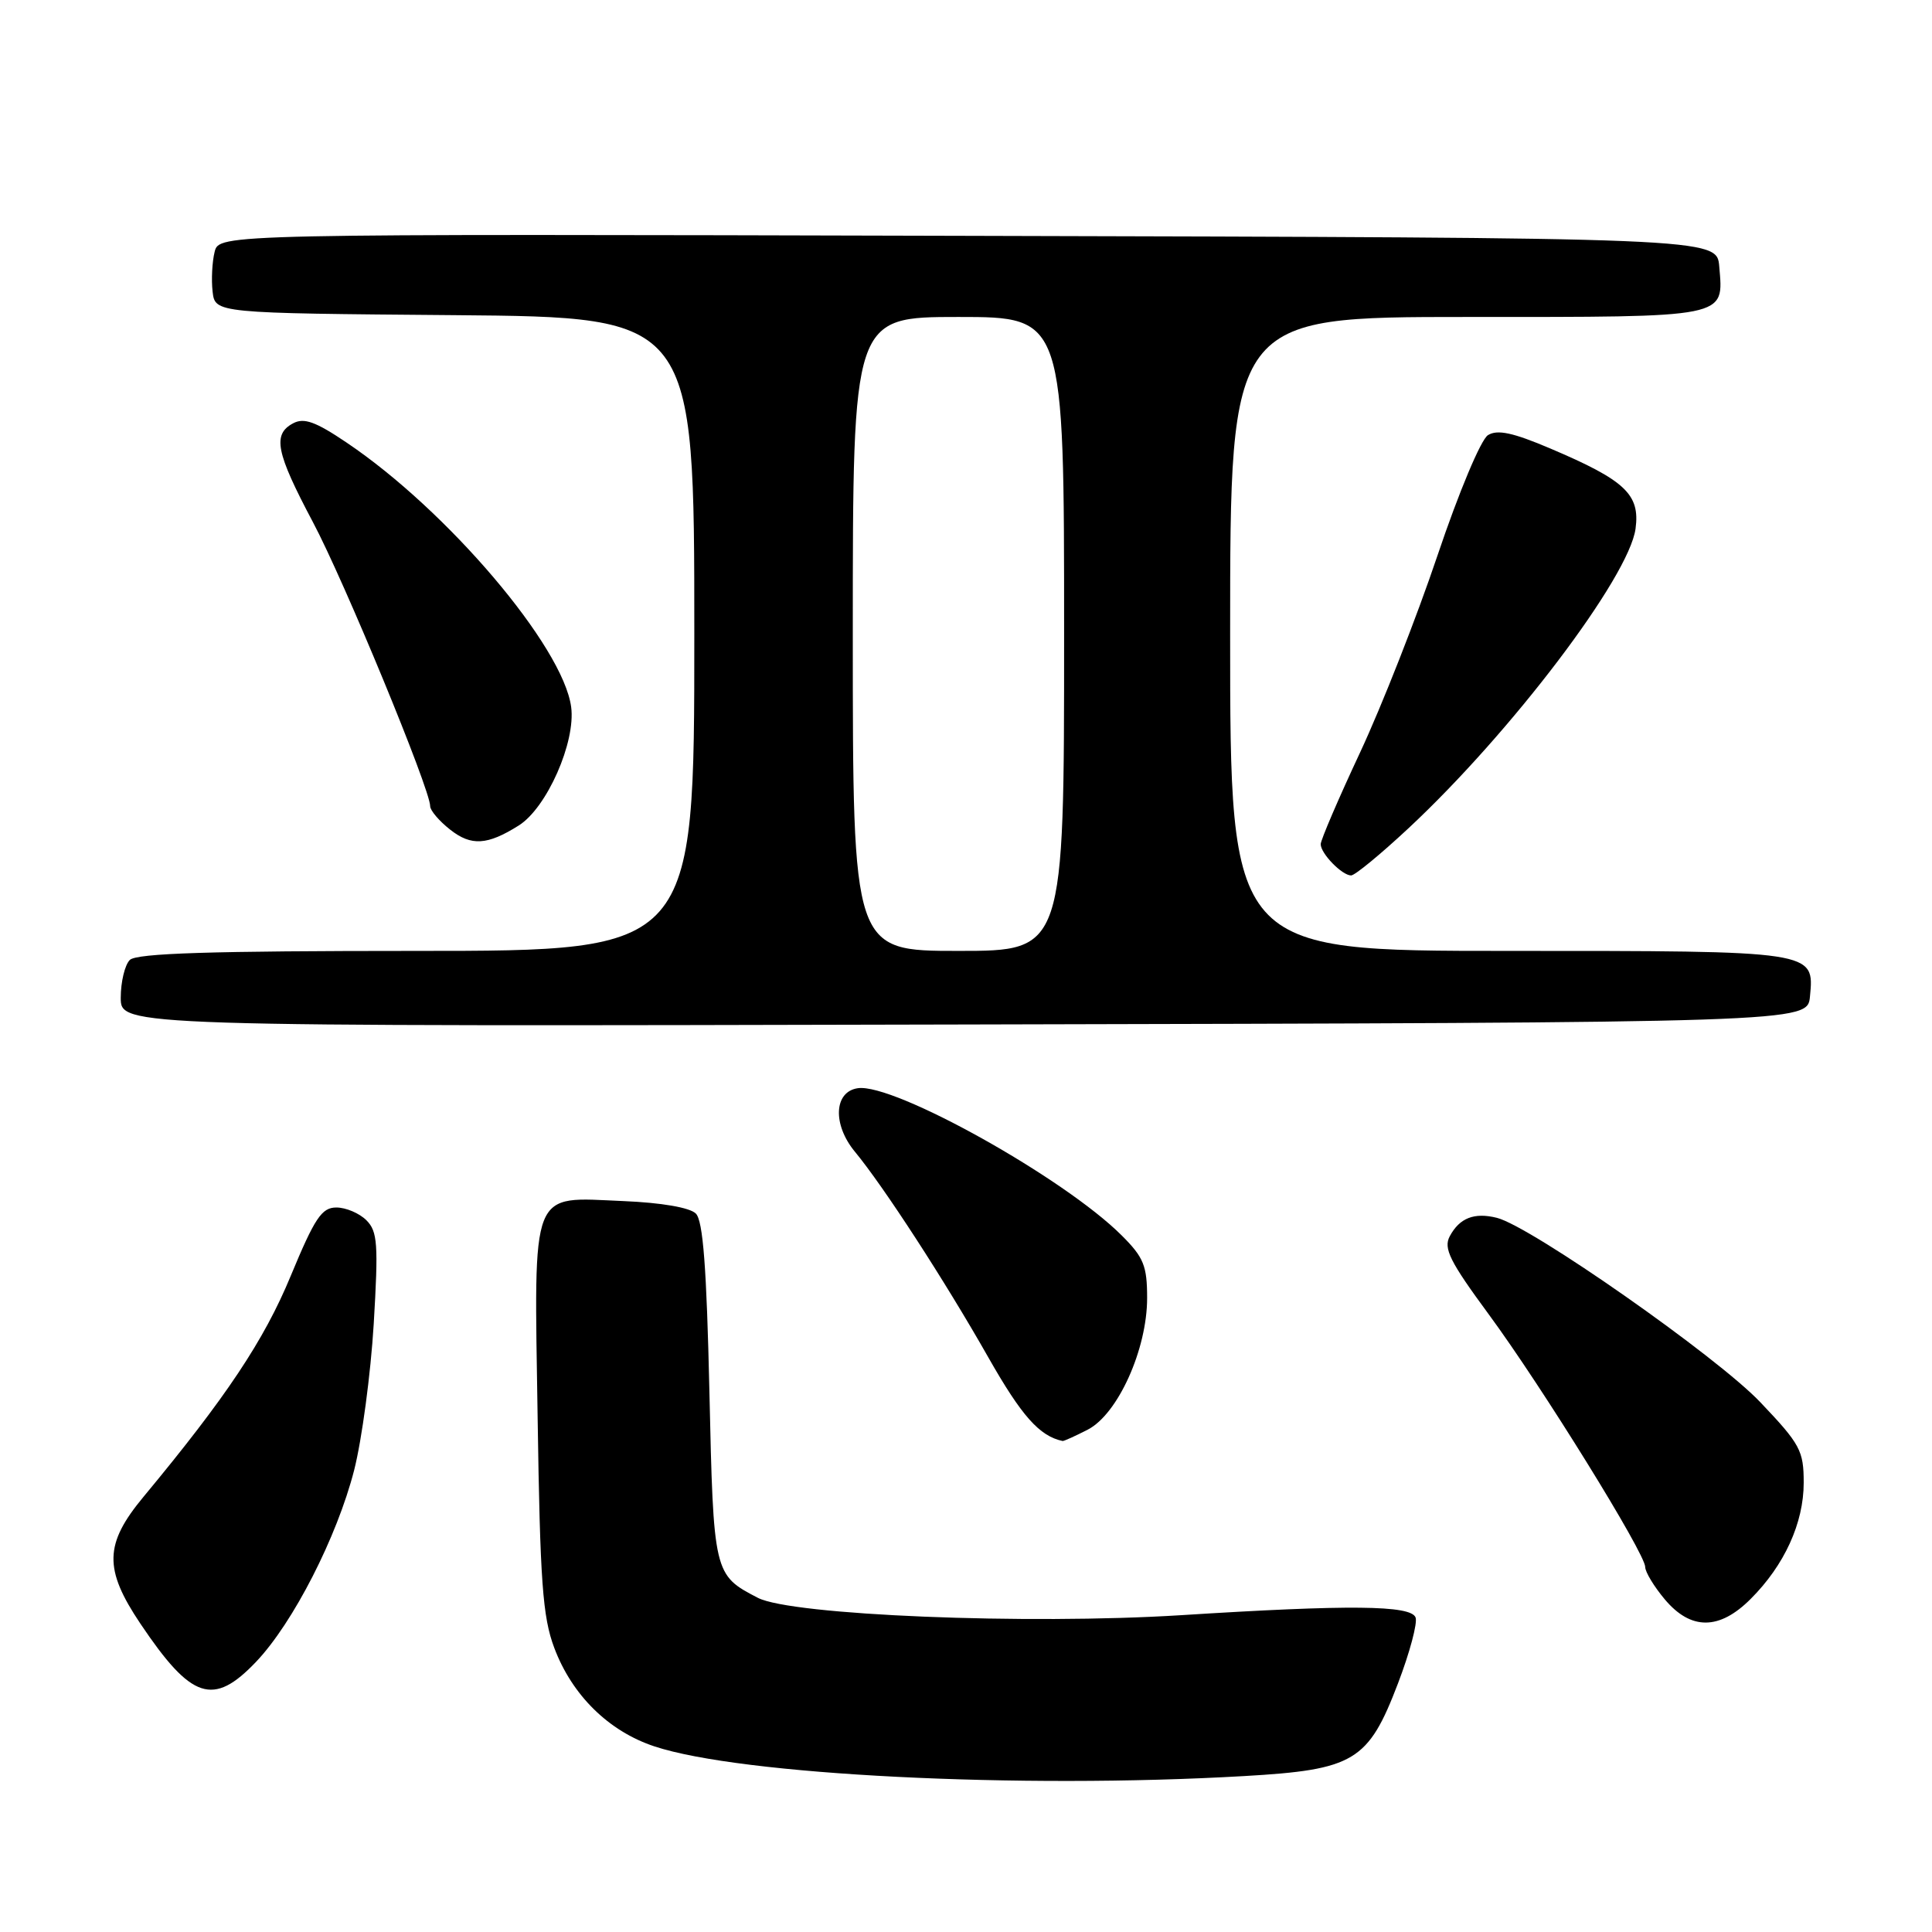 <?xml version="1.0" encoding="UTF-8" standalone="no"?>
<!DOCTYPE svg PUBLIC "-//W3C//DTD SVG 1.1//EN" "http://www.w3.org/Graphics/SVG/1.1/DTD/svg11.dtd" >
<svg xmlns="http://www.w3.org/2000/svg" xmlns:xlink="http://www.w3.org/1999/xlink" version="1.1" viewBox="0 0 256 256">
 <g >
 <path fill="currentColor"
d=" M 164.84 235.34 C 179.45 234.50 181.30 233.38 185.24 223.06 C 186.80 218.98 187.85 215.04 187.57 214.32 C 186.94 212.69 178.80 212.61 156.50 214.02 C 136.04 215.30 104.88 214.03 100.42 211.72 C 94.57 208.69 94.54 208.55 94.00 184.40 C 93.63 167.99 93.16 161.75 92.20 160.80 C 91.41 160.01 87.64 159.36 82.62 159.15 C 70.13 158.63 70.77 157.00 71.24 187.89 C 71.56 209.55 71.90 214.25 73.44 218.34 C 75.79 224.61 80.64 229.39 86.70 231.40 C 98.14 235.20 135.00 237.06 164.84 235.34 Z  M 33.93 220.20 C 38.84 215.04 44.66 203.66 46.93 194.79 C 47.95 190.77 49.12 182.06 49.52 175.43 C 50.15 164.84 50.03 163.17 48.55 161.69 C 47.62 160.76 45.83 160.00 44.57 160.00 C 42.63 160.00 41.71 161.38 38.52 169.07 C 34.99 177.61 29.95 185.16 19.01 198.34 C 13.82 204.59 13.74 207.90 18.60 215.14 C 25.37 225.21 28.25 226.16 33.93 220.20 Z  M 231.96 211.88 C 236.45 207.40 239.00 201.80 239.00 196.47 C 239.00 192.22 238.55 191.37 233.25 185.80 C 227.49 179.74 202.87 162.51 198.35 161.37 C 195.35 160.62 193.40 161.38 192.10 163.81 C 191.24 165.42 192.11 167.15 197.24 174.12 C 204.27 183.66 218.00 205.83 218.00 207.64 C 218.00 208.30 219.17 210.23 220.59 211.92 C 224.05 216.04 227.82 216.02 231.96 211.88 Z  M 144.14 189.43 C 148.13 187.37 152.00 178.78 152.00 172.00 C 152.00 167.73 151.55 166.61 148.63 163.70 C 141.03 156.10 118.48 143.51 113.68 144.19 C 110.50 144.64 110.29 148.99 113.28 152.61 C 117.07 157.19 125.18 169.68 130.94 179.83 C 135.37 187.63 137.73 190.29 140.80 190.94 C 140.96 190.97 142.47 190.29 144.14 189.43 Z  M 239.83 132.04 C 240.41 125.97 240.63 126.00 199.81 126.00 C 163.00 126.00 163.00 126.00 163.00 84.00 C 163.00 42.00 163.00 42.00 194.38 42.00 C 229.27 42.00 228.38 42.18 227.81 35.32 C 227.50 31.50 227.50 31.50 128.27 31.25 C 29.04 30.99 29.04 30.99 28.44 33.37 C 28.11 34.69 27.99 37.05 28.17 38.63 C 28.50 41.50 28.50 41.50 60.25 41.76 C 92.00 42.03 92.00 42.03 92.00 84.01 C 92.00 126.00 92.00 126.00 55.20 126.00 C 27.91 126.00 18.09 126.31 17.20 127.20 C 16.54 127.86 16.00 130.11 16.00 132.20 C 16.00 136.01 16.00 136.01 127.75 135.75 C 239.50 135.50 239.50 135.50 239.83 132.04 Z  M 186.63 109.75 C 200.25 97.05 215.86 76.46 216.72 70.05 C 217.33 65.51 215.36 63.65 205.43 59.43 C 200.47 57.32 198.41 56.88 197.16 57.66 C 196.23 58.24 193.30 65.21 190.48 73.59 C 187.72 81.79 183.10 93.53 180.23 99.68 C 177.35 105.83 175.00 111.31 175.00 111.86 C 175.00 113.10 177.83 116.00 179.03 116.00 C 179.53 116.00 182.94 113.19 186.63 109.75 Z  M 68.74 109.38 C 72.46 107.04 76.31 98.32 75.68 93.67 C 74.61 85.67 59.30 67.64 45.92 58.64 C 41.82 55.87 40.28 55.32 38.84 56.09 C 36.08 57.56 36.56 59.94 41.44 69.14 C 45.62 77.00 57.00 104.58 57.00 106.82 C 57.00 107.39 58.20 108.80 59.66 109.94 C 62.44 112.13 64.58 112.00 68.74 109.38 Z  M 113.00 84.00 C 113.00 42.00 113.00 42.00 127.00 42.00 C 141.00 42.00 141.00 42.00 141.00 84.00 C 141.00 126.00 141.00 126.00 127.00 126.00 C 113.00 126.00 113.00 126.00 113.00 84.00 Z "/>
</g>
</svg>